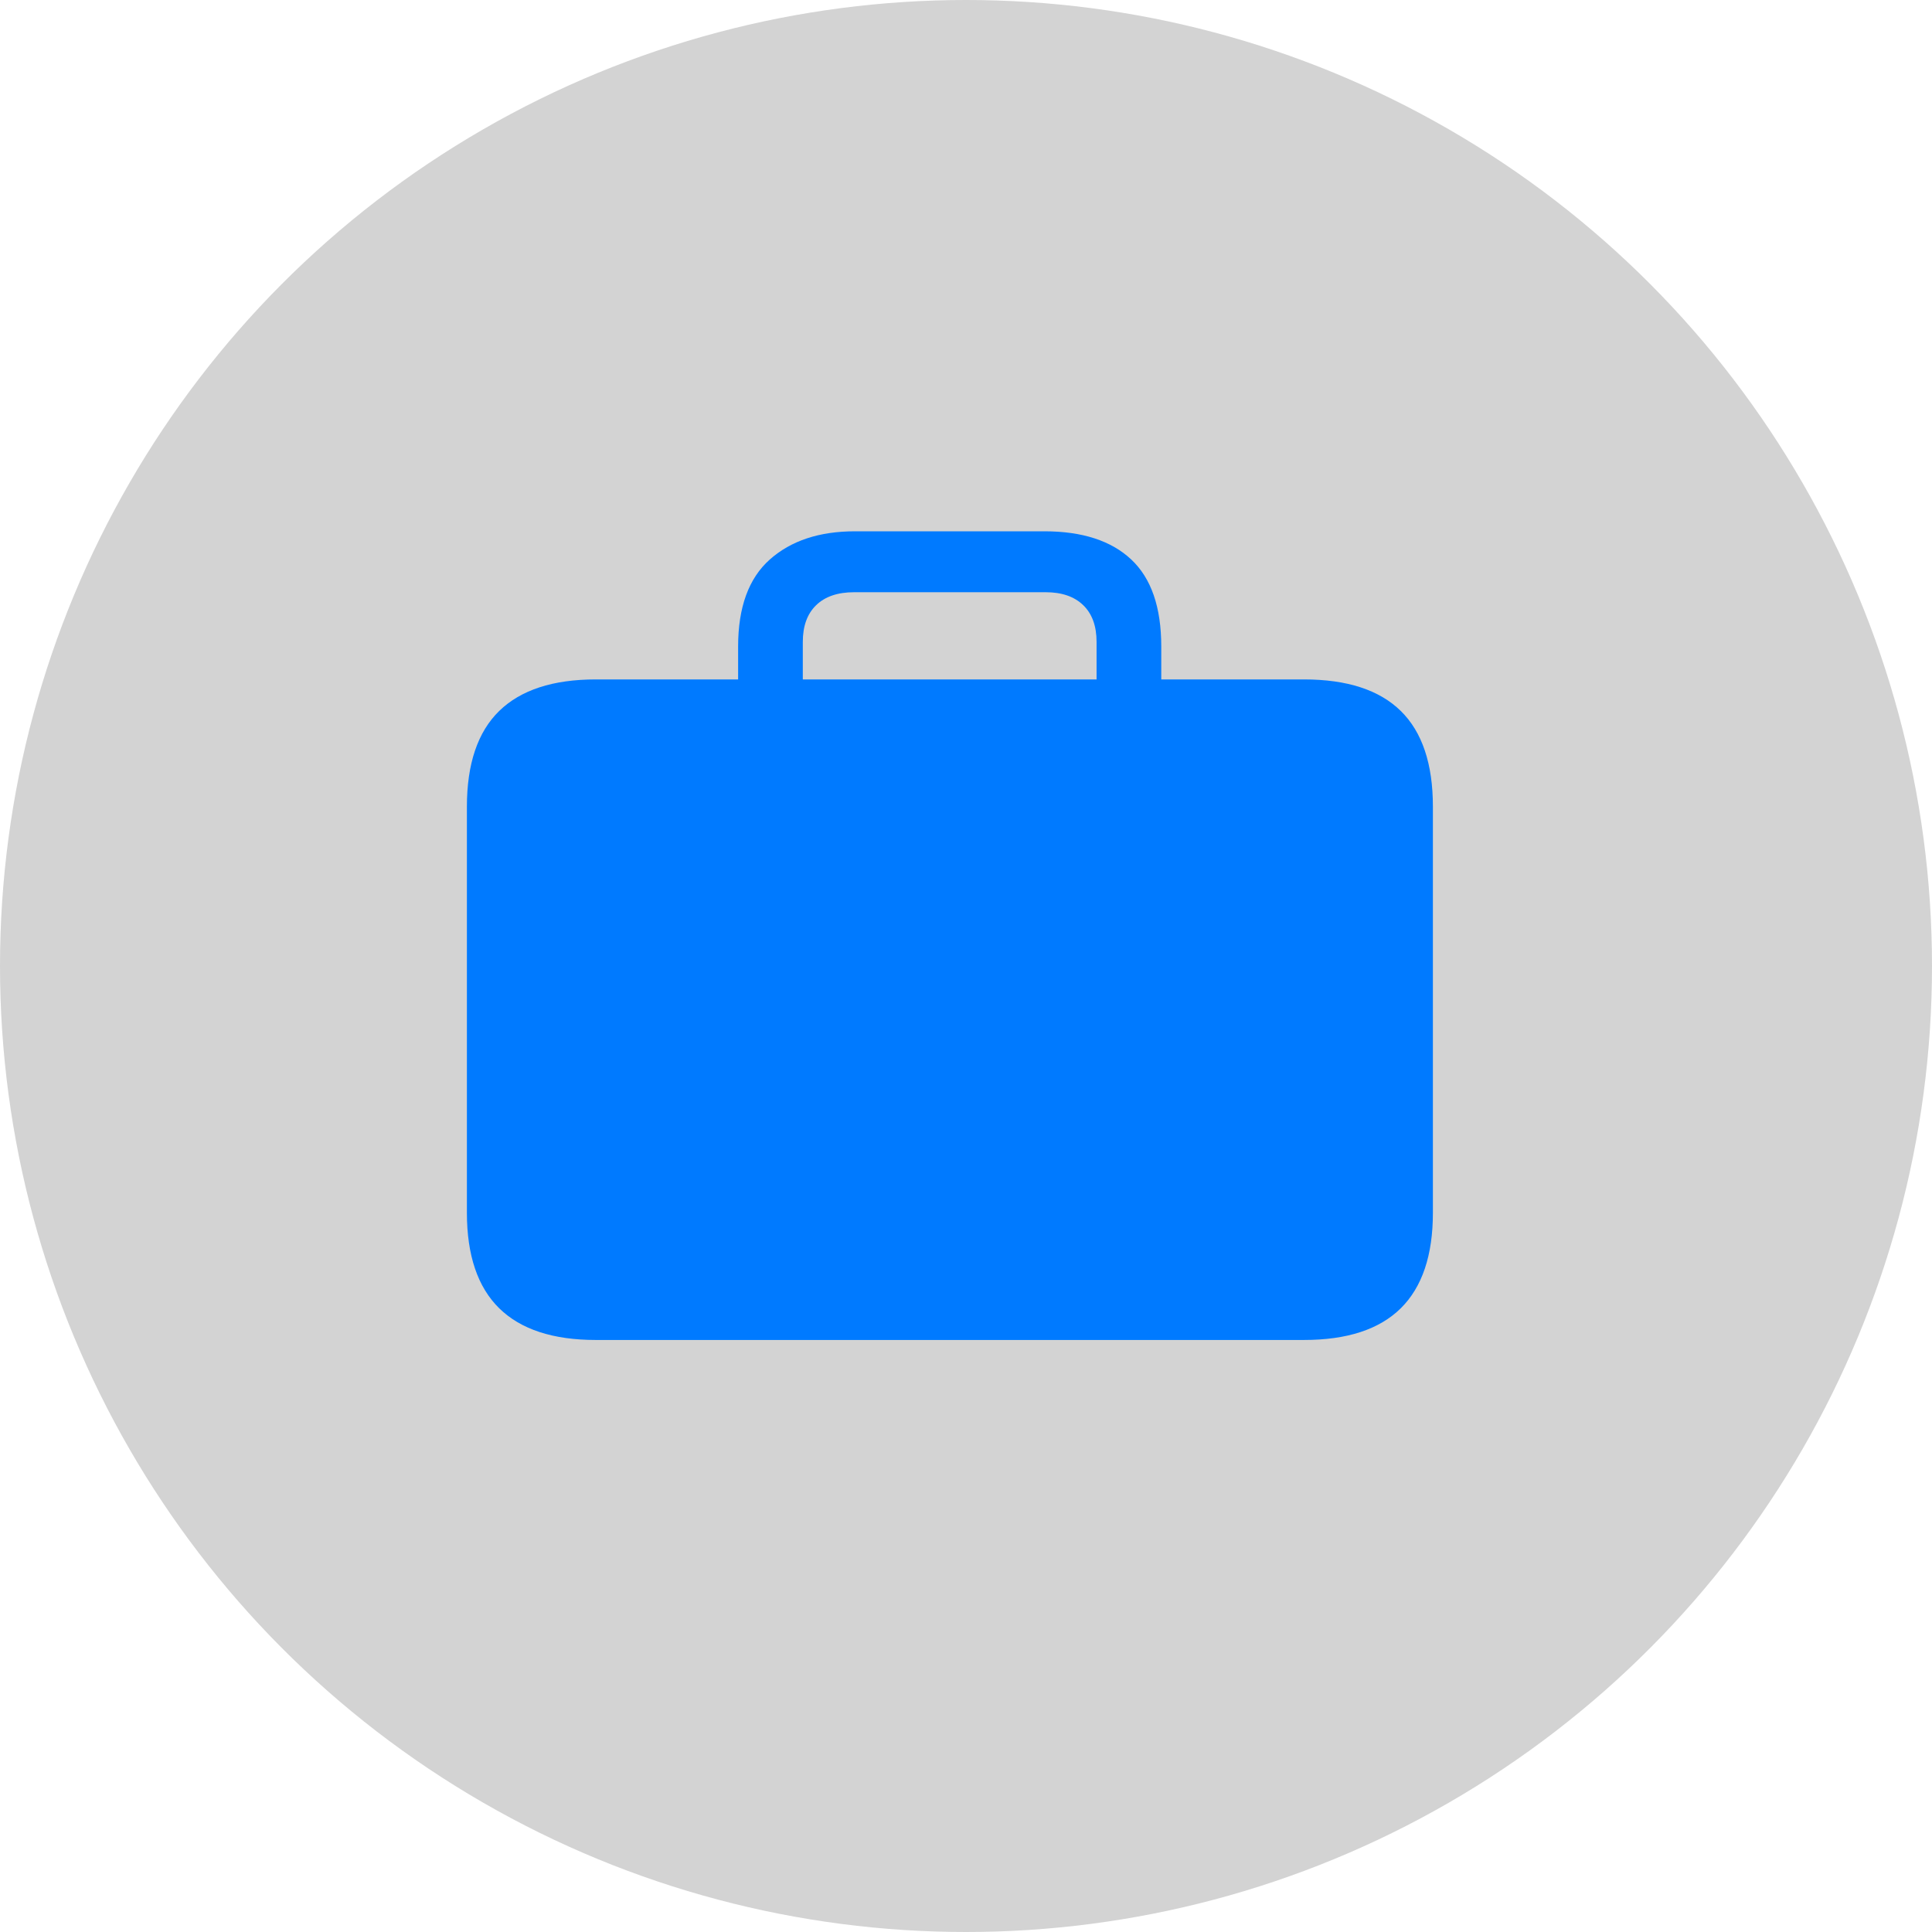 <svg width="60" height="60" viewBox="0 0 60 60" fill="none" xmlns="http://www.w3.org/2000/svg">
<circle cx="30" cy="30" r="30" fill="#D3D3D3"/>
<g clip-path="url(#clip0_42_252)">
<path d="M18.504 41.614H40.496C41.835 41.614 42.837 41.286 43.502 40.63C44.167 39.973 44.5 38.984 44.5 37.662V25.053C44.5 23.723 44.167 22.731 43.502 22.079C42.837 21.427 41.835 21.1 40.496 21.1H18.504C17.174 21.1 16.174 21.427 15.504 22.079C14.835 22.731 14.5 23.723 14.5 25.053V37.662C14.5 38.984 14.835 39.973 15.504 40.63C16.174 41.286 17.174 41.614 18.504 41.614ZM22.923 22.228H24.932V19.934C24.932 19.442 25.07 19.062 25.347 18.794C25.623 18.526 26.016 18.392 26.526 18.392H32.474C32.975 18.392 33.364 18.526 33.64 18.794C33.917 19.062 34.055 19.442 34.055 19.934V22.202H36.064V20.077C36.064 18.858 35.753 17.958 35.131 17.375C34.509 16.792 33.61 16.5 32.435 16.5H26.552C25.446 16.5 24.565 16.792 23.908 17.375C23.252 17.958 22.923 18.858 22.923 20.077V22.228Z" fill="#007AFF"/>
</g>
<defs>
<clipPath id="clip0_42_252">
<rect width="30" height="27.667" fill="white" transform="translate(14.5 16.5)"/>
</clipPath>
</defs>
</svg>
